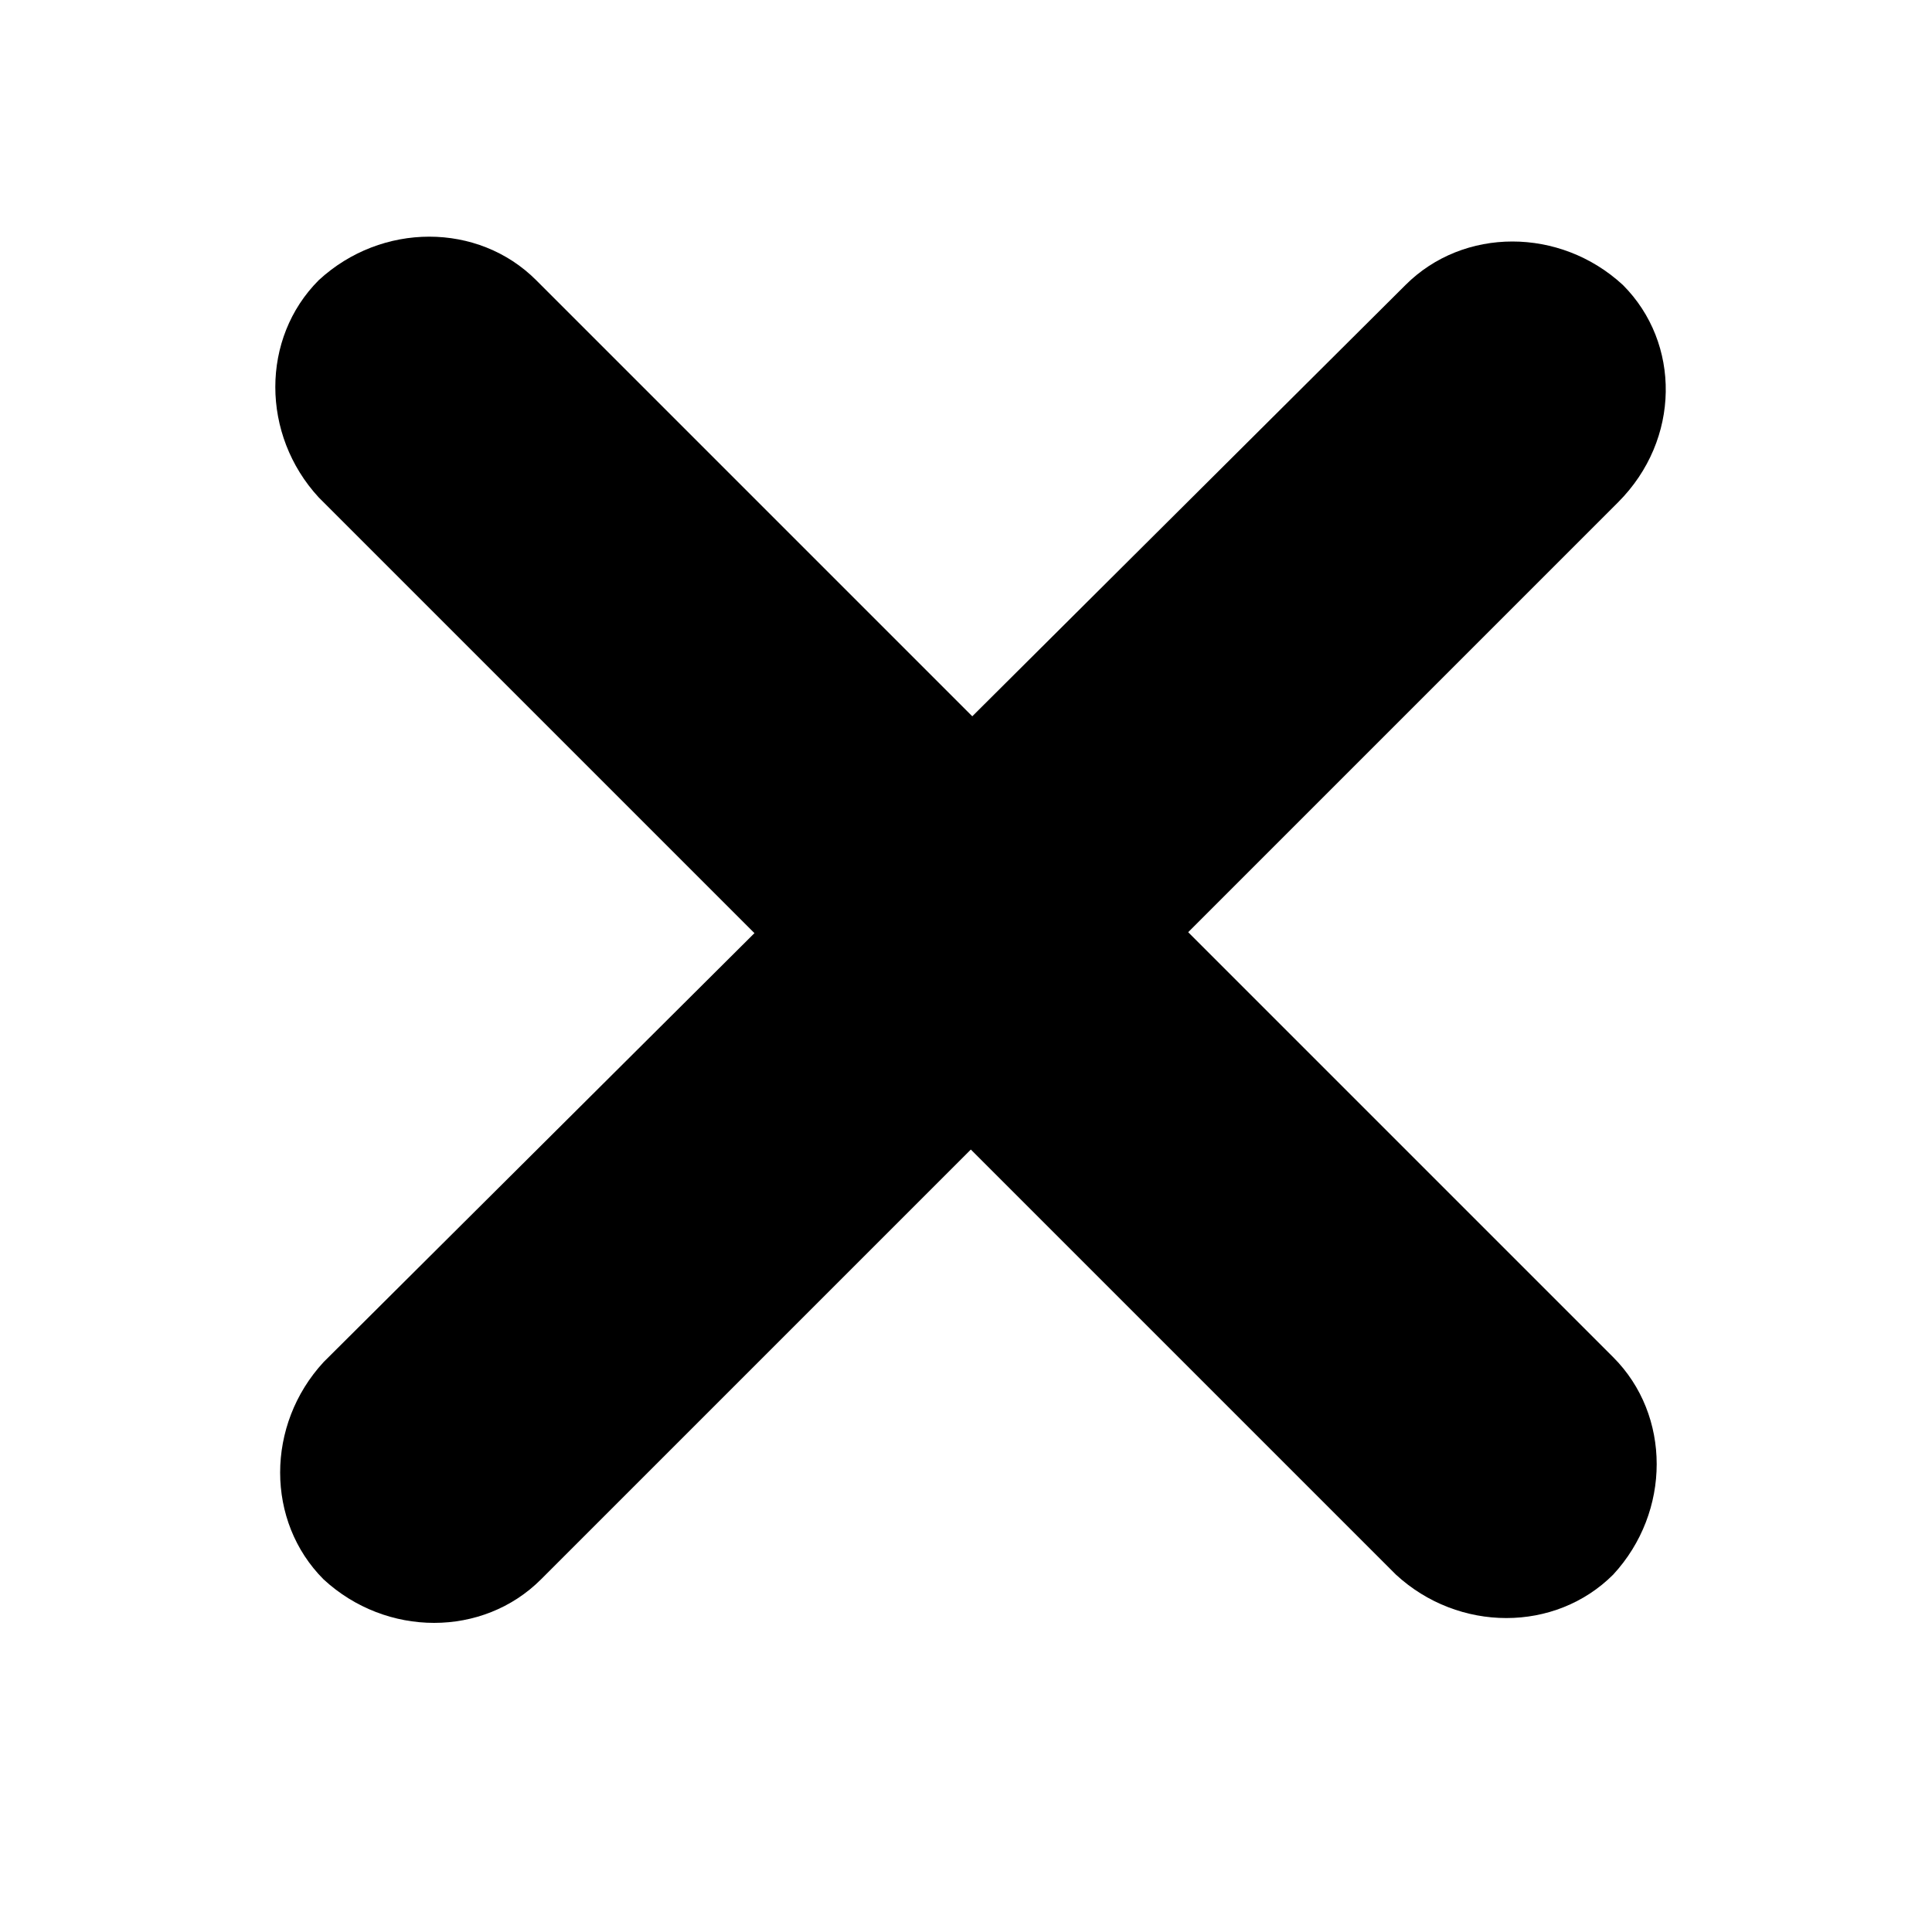 <?xml version="1.0" encoding="utf-8"?>
<!-- Generator: Adobe Illustrator 25.2.0, SVG Export Plug-In . SVG Version: 6.00 Build 0)  -->
<svg version="1.1" id="Calque_1" xmlns="http://www.w3.org/2000/svg" xmlns:xlink="http://www.w3.org/1999/xlink" x="0px" y="0px"
	 viewBox="0 0 40 40" style="enable-background:new 0 0 40 40;" xml:space="preserve">
<path d="M33.5,10.4L11.2,32.7c-1.2,1.2-3.2,1.2-4.5,0l0,0c-1.2-1.2-1.2-3.2,0-4.5L29.1,5.9c1.2-1.2,3.2-1.2,4.5,0l0,0
	C34.8,7.1,34.8,9.1,33.5,10.4z"/>
<path d="M11.1,5.8l22.3,22.3c1.2,1.2,1.2,3.2,0,4.5l0,0c-1.2,1.2-3.2,1.2-4.5,0L6.6,10.3C5.4,9,5.4,7,6.6,5.8l0,0
	C7.9,4.6,9.9,4.6,11.1,5.8z"/>
</svg>
